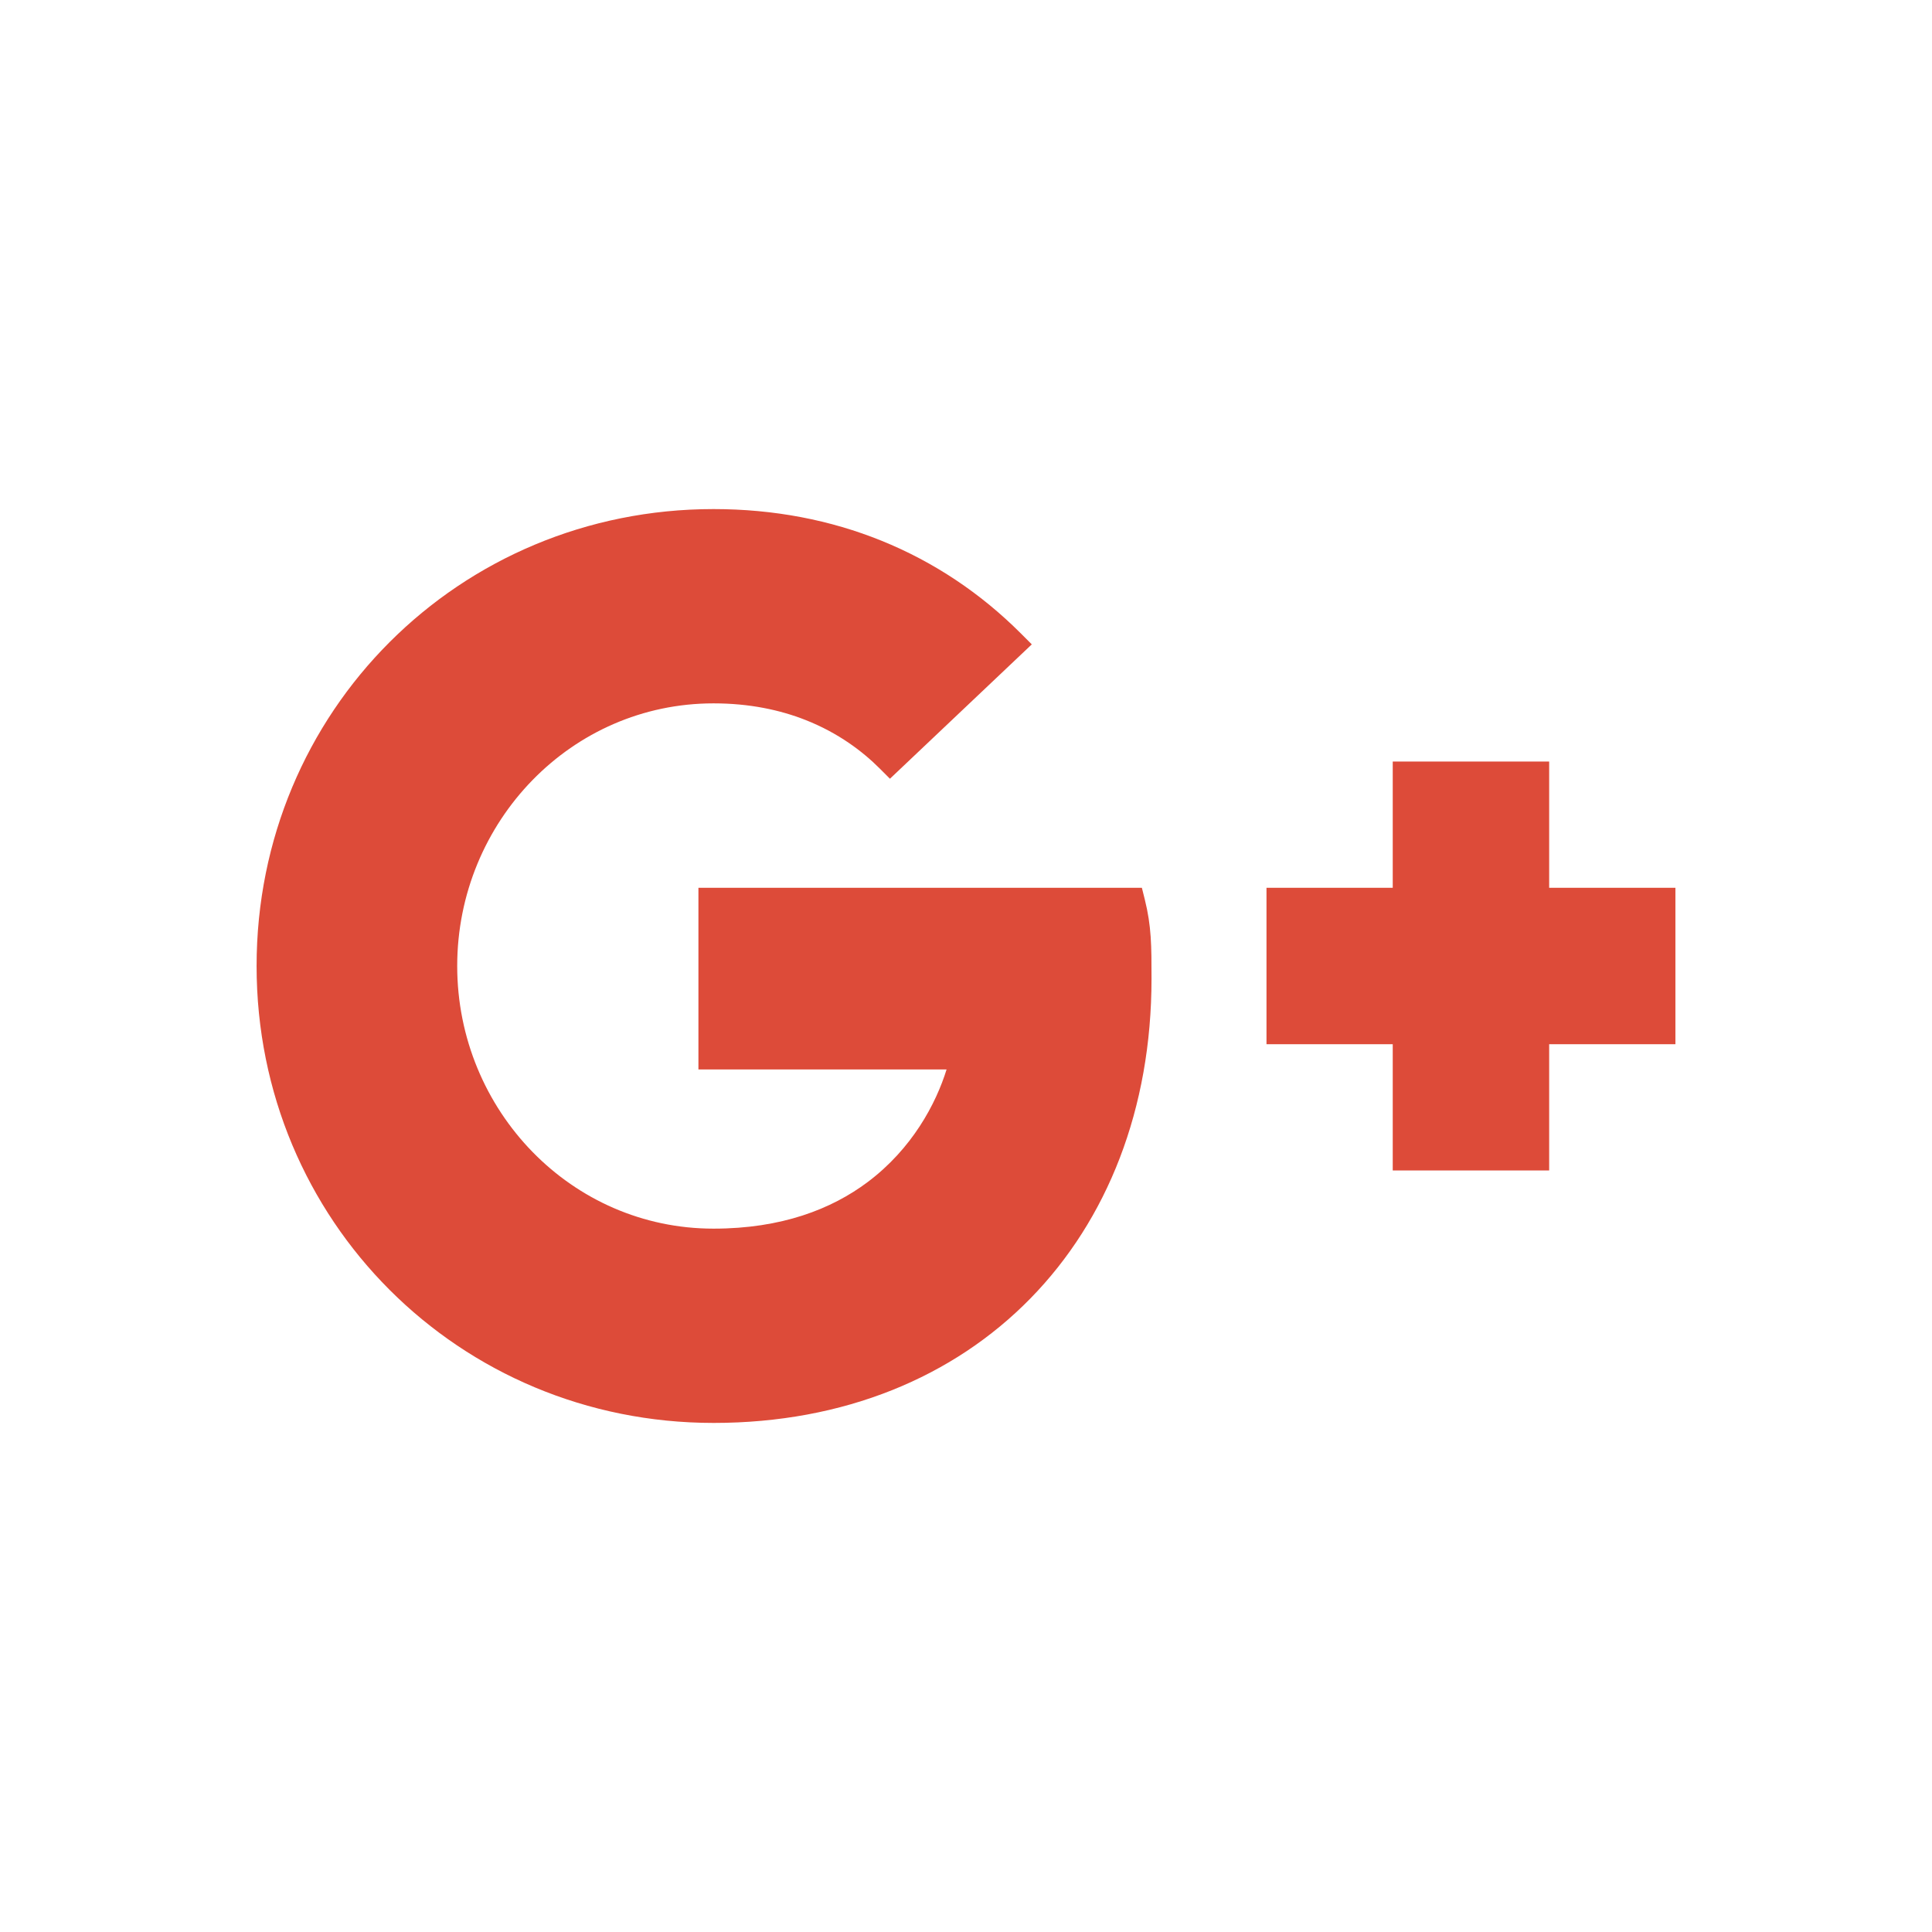<?xml version="1.0" ?><!DOCTYPE svg  PUBLIC '-//W3C//DTD SVG 1.1//EN'  'http://www.w3.org/Graphics/SVG/1.1/DTD/svg11.dtd'><svg height="2048px" style="shape-rendering:geometricPrecision; text-rendering:geometricPrecision; image-rendering:optimizeQuality; fill-rule:evenodd; clip-rule:evenodd" viewBox="0 0 2048 2048" width="2048px" xml:space="preserve" xmlns="http://www.w3.org/2000/svg" xmlns:xlink="http://www.w3.org/1999/xlink"><defs><style type="text/css">
   <![CDATA[
    .fil1 {fill:none}
    .fil0 {fill:#DD4B39;fill-rule:nonzero}
   ]]>
  </style></defs><g id="Layer_x0020_1"><polygon class="fil0" points="1760,1106.91 1642.18,1106.91 1642.18,1224.73 1642.18,1240.73 1626.18,1240.73 1492.36,1240.73 1476.36,1240.73 1476.36,1224.73 1476.36,1106.91 1358.53,1106.91 1342.53,1106.91 1342.53,1090.91 1342.53,957.09 1342.53,941.09 1358.53,941.09 1476.36,941.09 1476.36,823.268 1476.36,807.268 1492.36,807.268 1626.18,807.268 1642.18,807.268 1642.18,823.268 1642.18,941.09 1760,941.09 1776,941.09 1776,957.09 1776,1090.91 1776,1106.91 "/><path class="fil0" d="M756.357 1508.36c-134.883,0 -255.964,-53.64 -343.342,-141.017 -87.377,-87.378 -141.017,-208.459 -141.017,-343.342 0,-134.883 53.64,-255.965 141.018,-343.342 87.377,-87.378 208.459,-141.018 343.341,-141.018 64.457,0 124.037,11.711 177.901,33.486 55.968,22.625 105.571,56.014 147.892,98.335l11.595 11.596 -11.908 11.278 -127.133 120.423 -11.33 10.734 -10.982 -10.983c-17.786,-17.787 -43.641,-37.591 -78.667,-51.352 -26.796,-10.527 -59.06,-17.564 -97.368,-17.564 -75.349,0 -142.879,31.2 -191.731,81.19 -49.553,50.708 -79.968,120.743 -79.968,197.217 0,76.475 30.415,146.51 79.968,197.218 48.852,49.99 116.381,81.19 191.731,81.19 72.093,0 125.079,-20.639 163.378,-49.364 47.154,-35.365 72.424,-83 83.673,-119.367l-247.051 0 -16 0 0 -16 0 -160.586 0 -16 16 0 441.613 0 12.469 0 3.031 12.125c7.187,28.763 7.188,49.538 7.188,84.15l0 0.018 0 0.005c0,138.112 -46.854,255.75 -128.408,339.037 -81.595,83.327 -197.613,131.934 -335.888,131.934l-0.005 0z"/></g><rect class="fil1" height="2048" width="2048"/></svg>